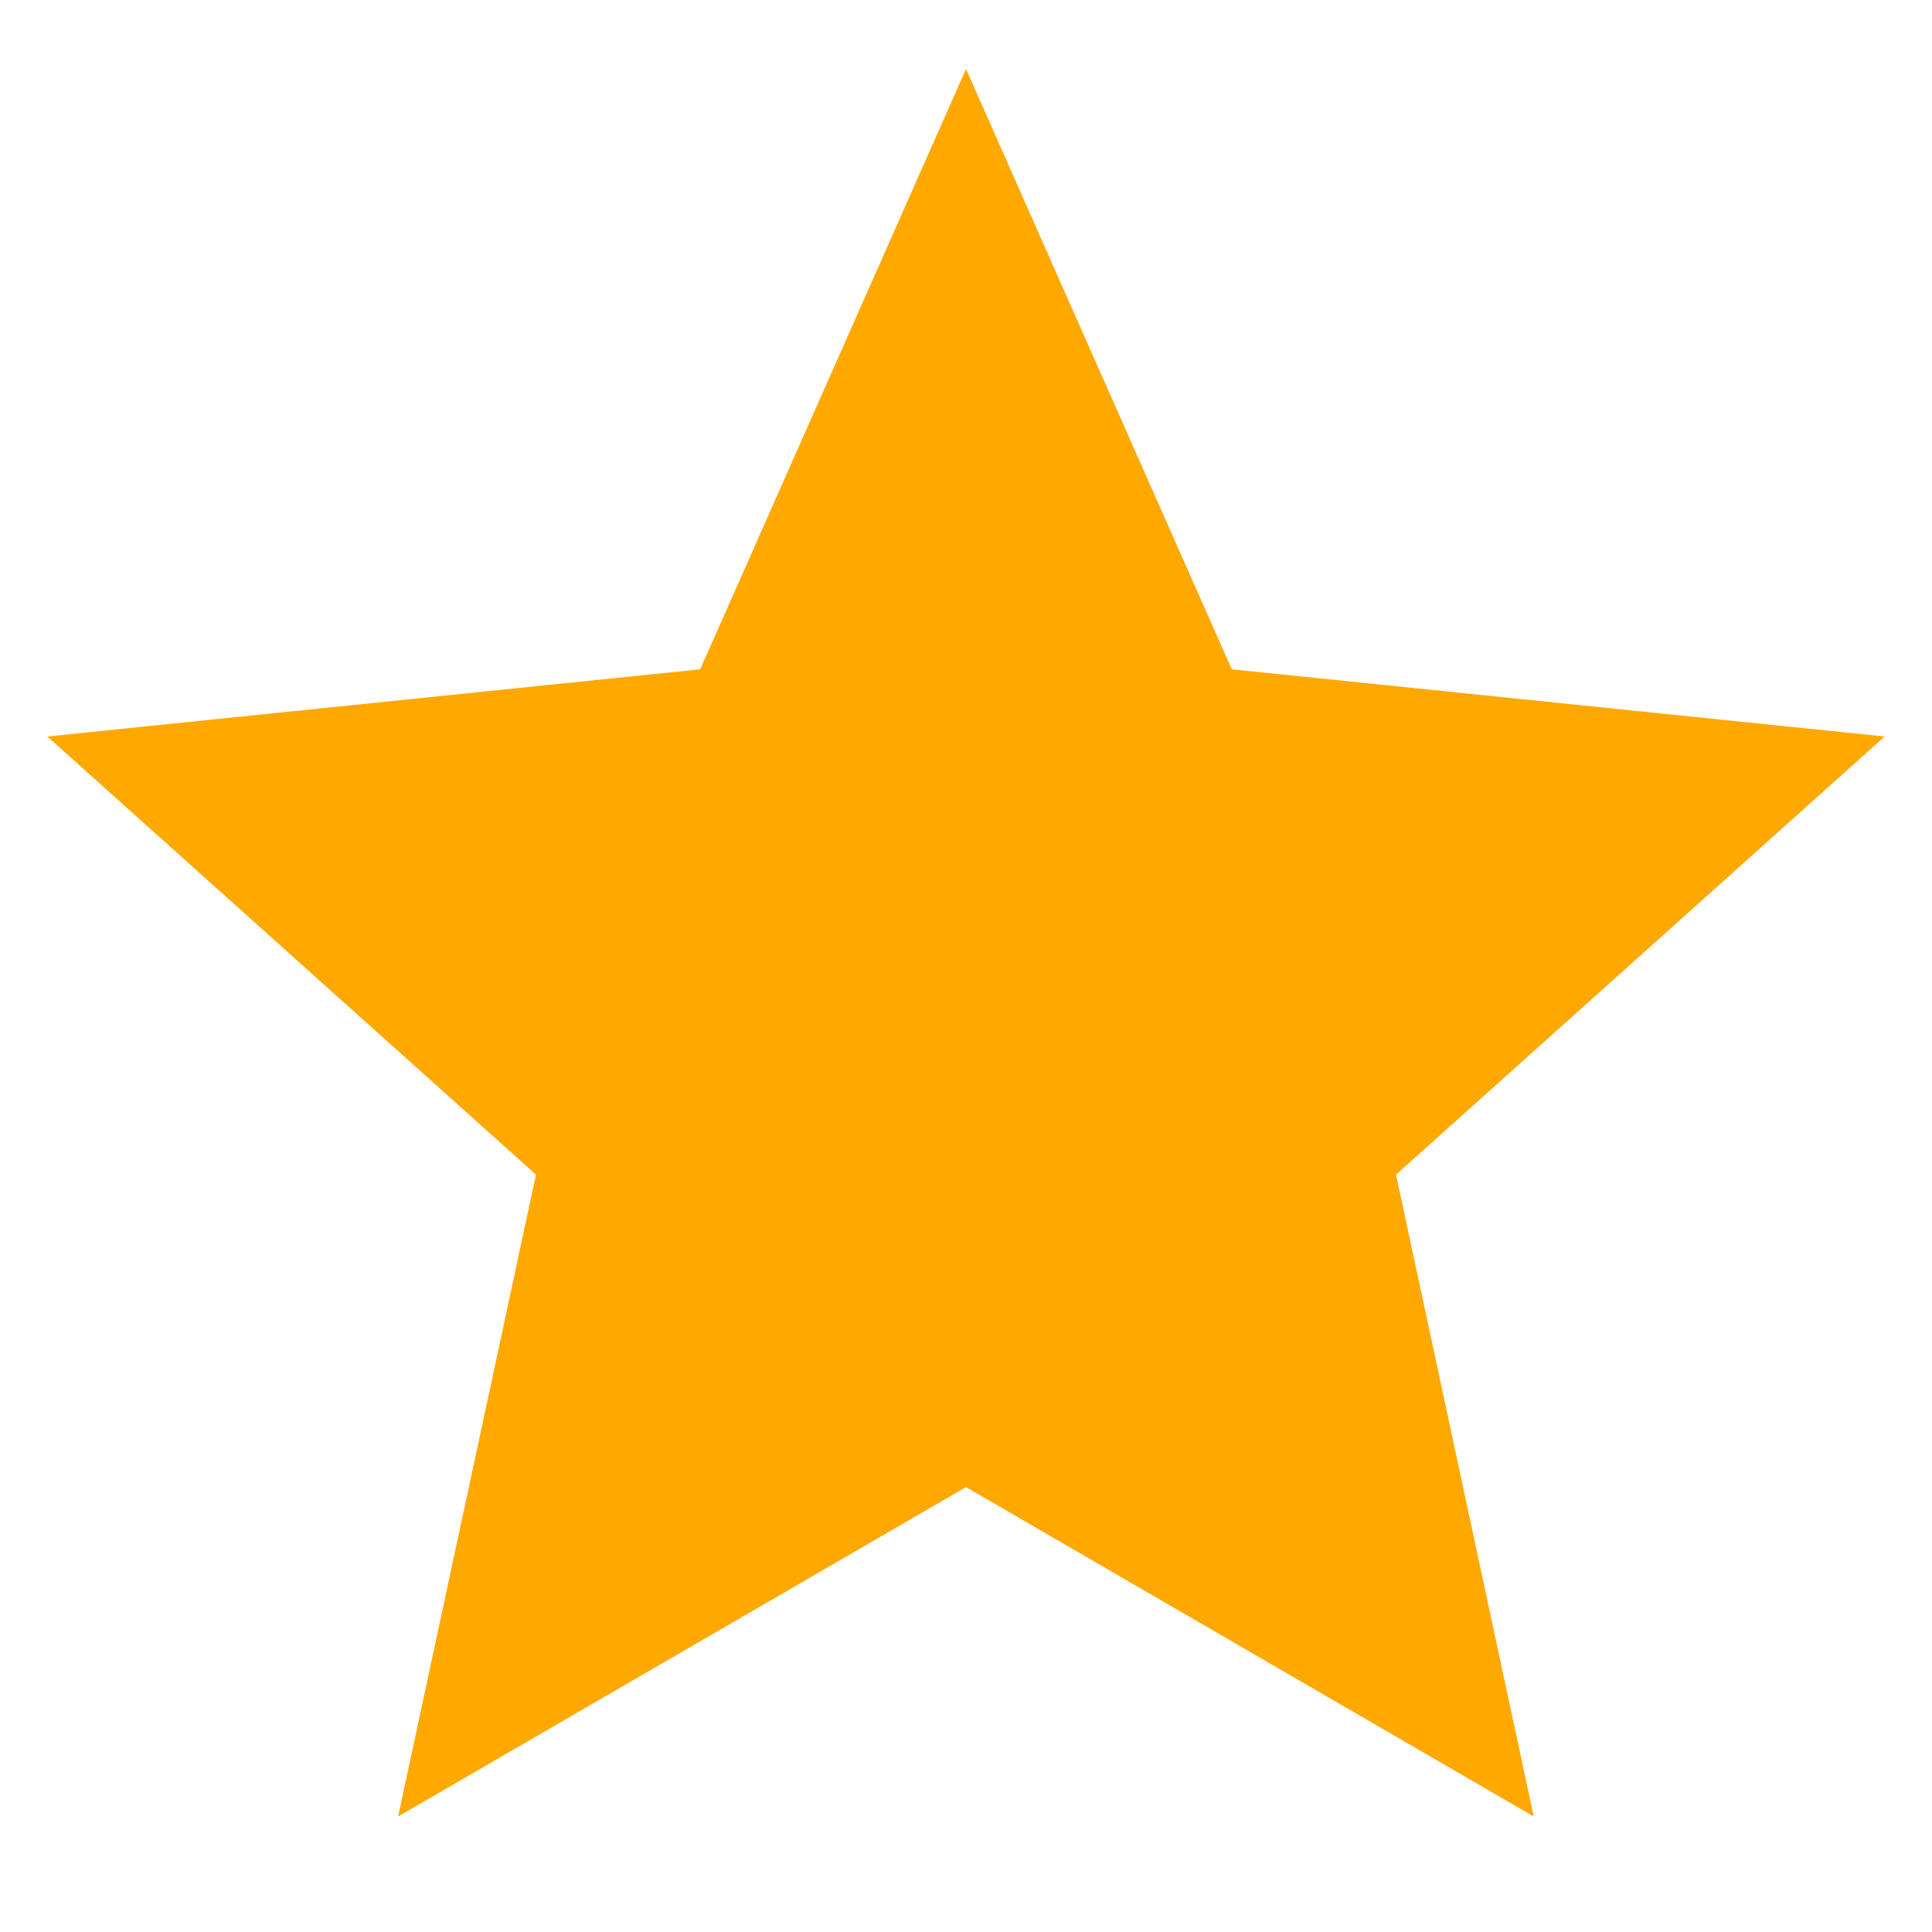 <svg width="14" height="14" viewBox="0 0 14 14" fill="none" xmlns="http://www.w3.org/2000/svg">
<path d="M7 0.5L8.926 4.85L13.657 5.337L10.116 8.512L11.114 13.163L7 10.776L2.885 13.163L3.884 8.512L0.343 5.337L5.074 4.85L7 0.5Z" fill="#FFA800"/>
</svg>
